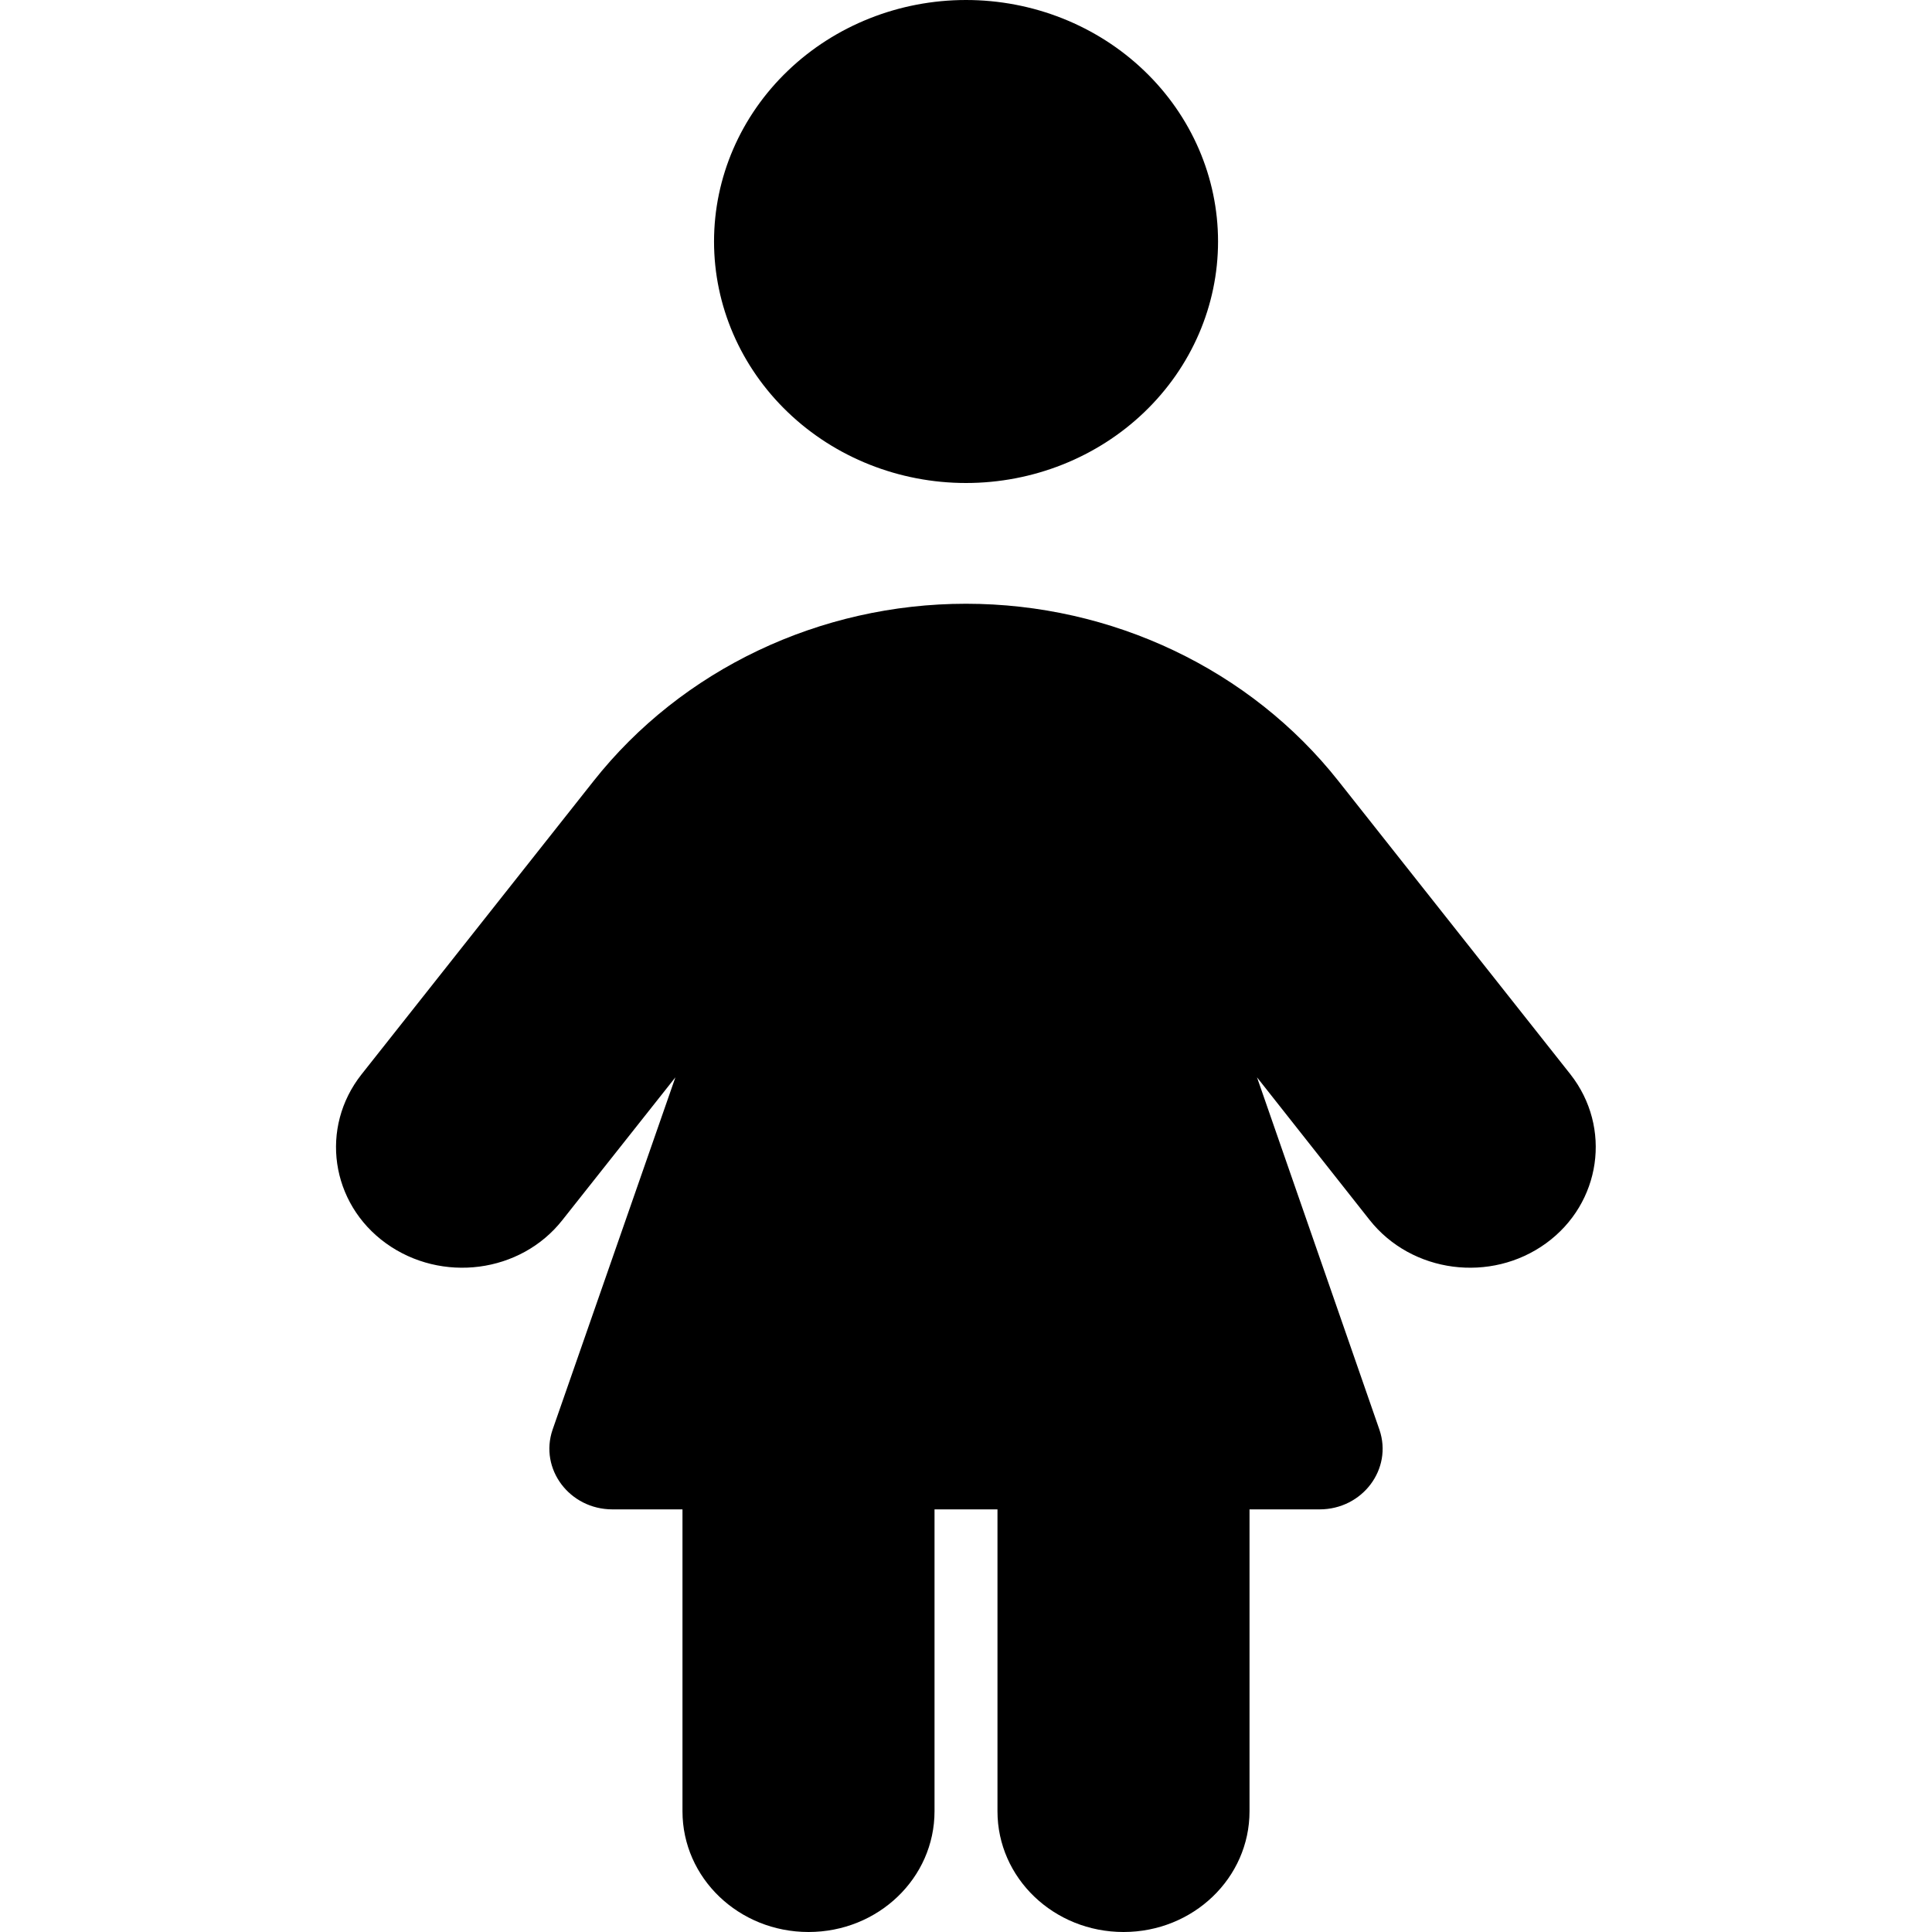 <svg width="24" height="24" viewBox="0 0 24 24" fill="none" xmlns="http://www.w3.org/2000/svg">
<path d="M15.131 3C15.131 2.204 14.801 1.441 14.214 0.879C13.627 0.316 12.83 0 12 0C11.17 0 10.374 0.316 9.787 0.879C9.2 1.441 8.87 2.204 8.87 3C8.87 3.796 9.2 4.559 9.787 5.121C10.374 5.684 11.17 6 12 6C12.83 6 13.627 5.684 14.214 5.121C14.801 4.559 15.131 3.796 15.131 3ZM8.478 18.75V22.5C8.478 23.33 9.178 24 10.044 24C10.909 24 11.609 23.33 11.609 22.5V18.75H12.391V22.5C12.391 23.33 13.091 24 13.957 24C14.822 24 15.522 23.33 15.522 22.5V18.75H16.392C16.926 18.75 17.302 18.248 17.136 17.761L15.615 13.383L17.014 15.155C17.537 15.816 18.52 15.942 19.205 15.445C19.89 14.948 20.027 14.006 19.508 13.345L16.627 9.703C15.532 8.316 13.815 7.5 12 7.5C10.185 7.5 8.469 8.316 7.373 9.703L4.492 13.345C3.969 14.006 4.106 14.948 4.795 15.445C5.485 15.942 6.468 15.816 6.987 15.155L8.39 13.383L6.864 17.761C6.698 18.248 7.075 18.75 7.608 18.75H8.478Z" fill="black"/>
</svg>
